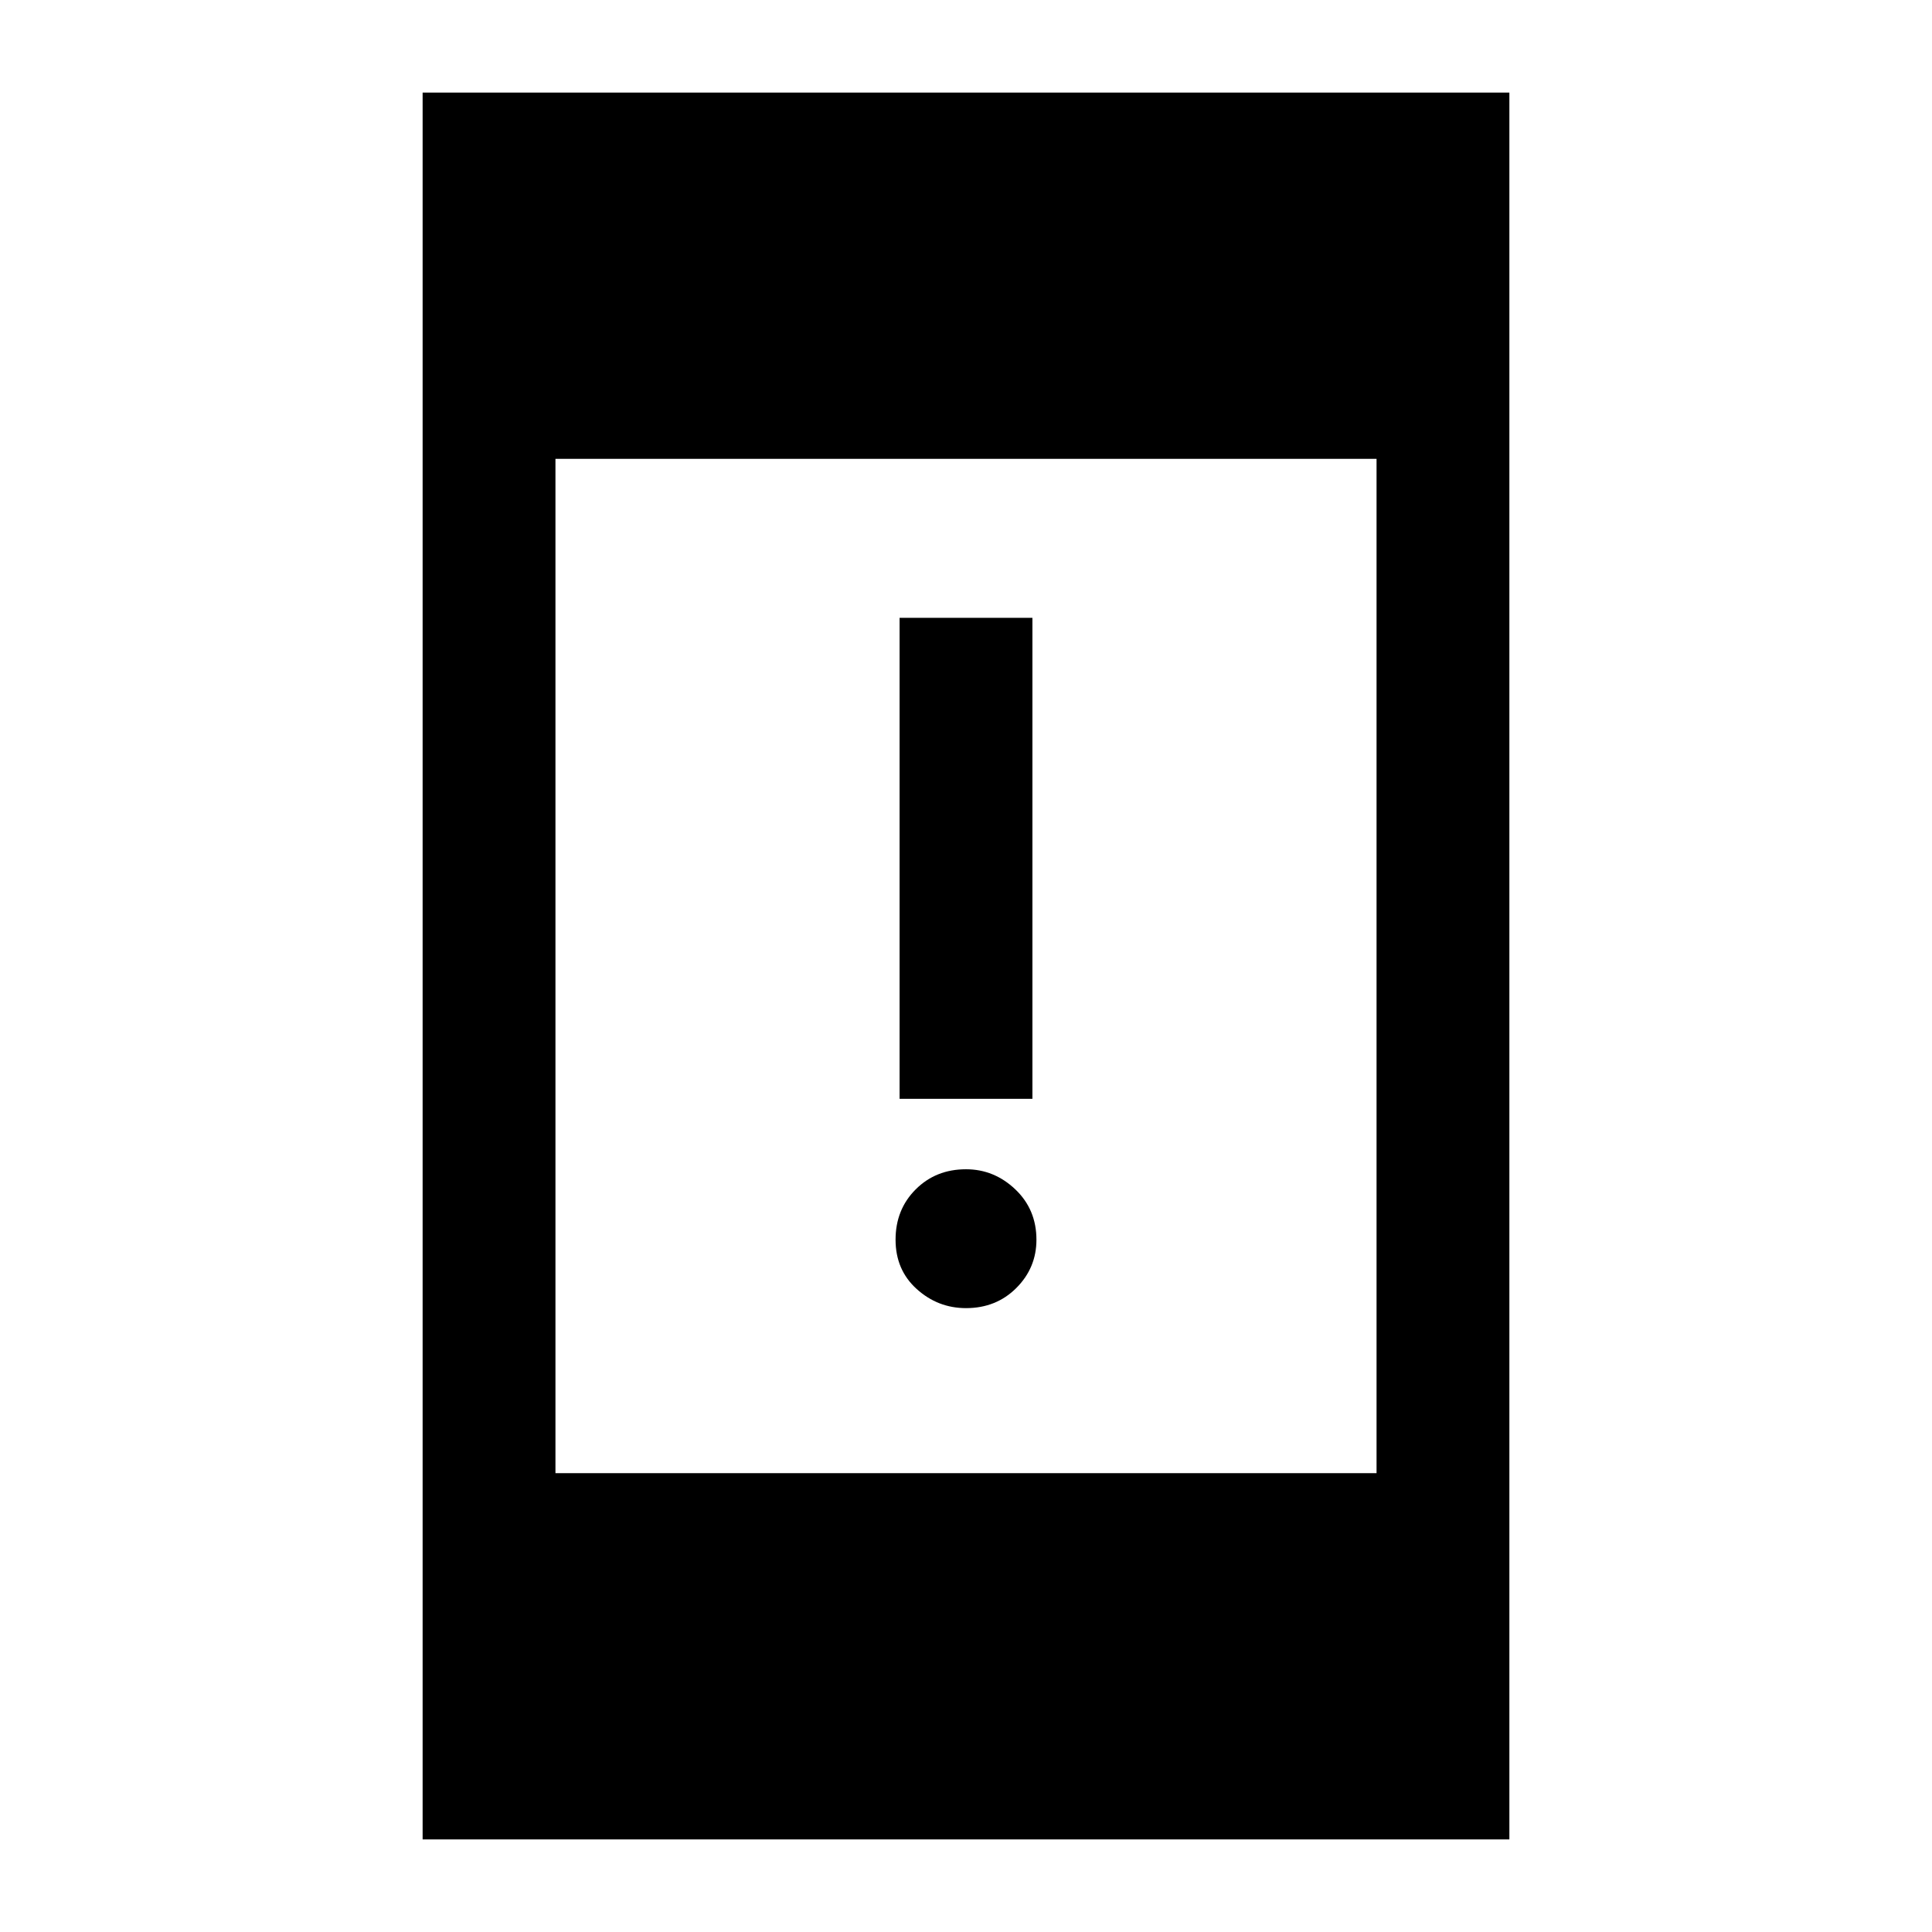 <svg xmlns="http://www.w3.org/2000/svg" height="24" width="24"><path d="M11.175 13.65V7.675H12.825V13.65ZM12 16.25Q11.65 16.25 11.387 16.012Q11.125 15.775 11.125 15.4Q11.125 15.025 11.375 14.775Q11.625 14.525 12 14.525Q12.35 14.525 12.613 14.775Q12.875 15.025 12.875 15.4Q12.875 15.75 12.625 16Q12.375 16.25 12 16.25ZM5.25 22.85V1.15H18.75V22.85ZM6.9 18.3H17.1V5.7H6.9Z"/></svg>